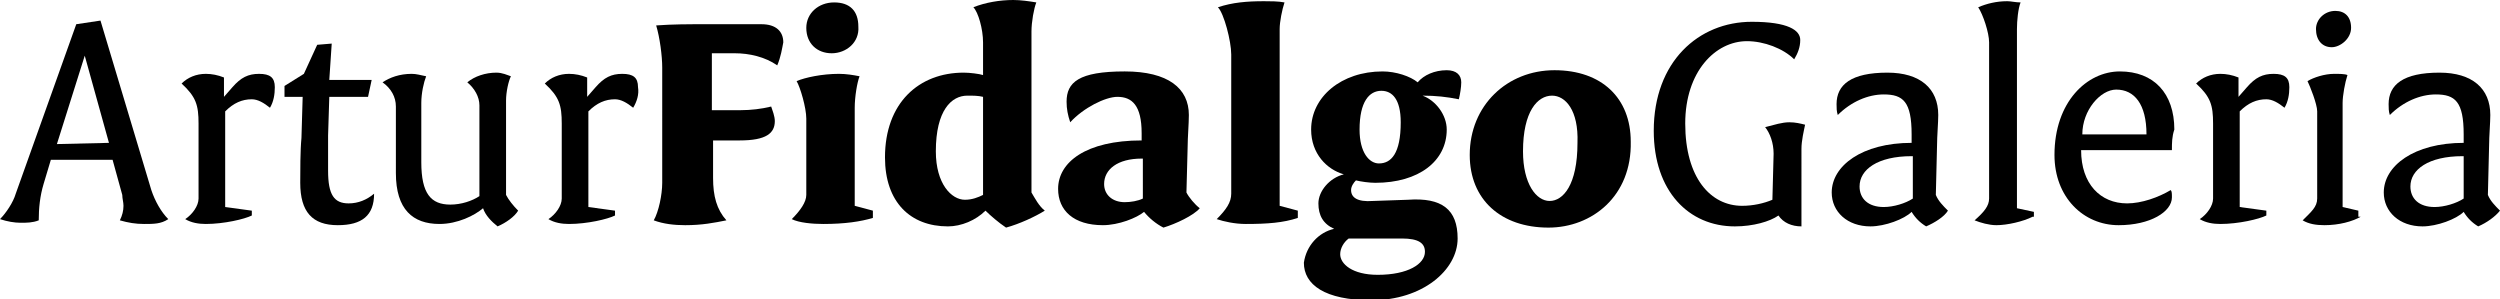<?xml version="1.0" encoding="utf-8"?>
<svg version="1.1" id="Layer_1" xmlns="http://www.w3.org/2000/svg" xmlns:xlink="http://www.w3.org/1999/xlink" x="0px" y="0px"
	 viewBox="0 0 206.5 24.7" style="enable-background:new 0 0 206.5 24.7;" xml:space="preserve">
<g>
	<g>
		<path class="logo_initial" d="M11.9,18.5c-0.7,0-1.3-0.1-2-0.3c0.2-0.4,0.3-0.8,0.3-1.2c0-0.3-0.1-0.6-0.1-0.9l-0.8-2.9H4.2l-0.6,2c-0.3,1-0.4,2-0.4,3
			c-0.5,0.2-1,0.2-1.5,0.2c-0.5,0-1.1-0.1-1.7-0.3c0.5-0.5,1.1-1.4,1.3-2.1l5-14l2-0.3l4.2,14c0.3,0.9,0.8,1.8,1.4,2.4
			C13.3,18.5,12.7,18.5,11.9,18.5z M7,4.6L7,4.6l-2.3,7.3l4.3-0.1L7,4.6z"/>
		<path class="logo_other-letters" d="M22.3,8.9c-0.5-0.4-1-0.7-1.5-0.7c-0.8,0-1.5,0.3-2.2,1v7.9l2.2,0.3v0.4c-0.6,0.3-2.3,0.7-3.8,0.7c-0.6,0-1.2-0.1-1.7-0.4
			c0.6-0.4,1.1-1.1,1.1-1.7v-6.2c0-1.5-0.2-2.2-1.4-3.3c0.5-0.5,1.2-0.8,2-0.8c0.5,0,1,0.1,1.5,0.3v1.6l0.7-0.8
			c0.7-0.8,1.3-1.1,2.2-1.1c0.9,0,1.3,0.3,1.3,1.1C22.7,7.8,22.6,8.4,22.3,8.9z"/>
		<path class="logo_other-letters" d="M27.9,18.6c-2.1,0-3.1-1.1-3.1-3.5c0-0.9,0-2.7,0.1-3.7L25,8h-1.5V7.1l1.6-1l1.1-2.4l1.2-0.1l-0.2,3h3.5L30.4,8h-3.2
			l-0.1,3.2c0,1,0,2,0,2.9c0,2,0.5,2.7,1.7,2.7c0.8,0,1.5-0.3,2.1-0.8C30.9,17.8,29.9,18.6,27.9,18.6z"/>
		<path class="logo_other-letters" d="M41.1,18.7c-0.5-0.4-1-0.9-1.2-1.5c-0.7,0.6-2.1,1.3-3.6,1.3c-2.2,0-3.6-1.2-3.6-4.2V8.8c0-0.8-0.4-1.5-1.1-2
			C32.2,6.4,33,6.1,34,6.1c0.4,0,0.7,0.1,1.2,0.2c-0.2,0.5-0.4,1.4-0.4,2.2v4.9c0,2.6,0.8,3.5,2.4,3.5c0.9,0,1.8-0.3,2.4-0.7V8.7
			c0-0.7-0.4-1.4-1-1.9c0.6-0.5,1.5-0.8,2.4-0.8c0.5,0,0.9,0.2,1.2,0.3c-0.2,0.4-0.4,1.3-0.4,2v7.8c0.2,0.4,0.6,0.9,1,1.3
			C42.5,17.9,41.8,18.4,41.1,18.7z"/>
		<path class="logo_other-letters" d="M52.3,8.9c-0.5-0.4-1-0.7-1.5-0.7c-0.8,0-1.5,0.3-2.2,1v7.9l2.2,0.3v0.4c-0.6,0.3-2.3,0.7-3.8,0.7c-0.6,0-1.2-0.1-1.7-0.4
			c0.6-0.4,1.1-1.1,1.1-1.7v-6.2c0-1.5-0.2-2.2-1.4-3.3c0.5-0.5,1.2-0.8,2-0.8c0.5,0,1,0.1,1.5,0.3v1.6l0.7-0.8
			c0.7-0.8,1.3-1.1,2.2-1.1c0.9,0,1.3,0.3,1.3,1.1C52.8,7.8,52.6,8.4,52.3,8.9z"/>
	</g>
	<g>
		<path class="logo_initial" d="M64.2,5.4c-1-0.7-2.3-1-3.5-1h-1.9v4.7h2.4c0.8,0,1.7-0.1,2.5-0.3c0.1,0.3,0.3,0.8,0.3,1.2c0,1-0.7,1.6-2.9,1.6h-2.2v3.1
			c0,1.5,0.3,2.6,1.1,3.5c-1,0.2-2,0.4-3.4,0.4c-0.9,0-1.8-0.1-2.6-0.4c0.4-0.7,0.7-2.1,0.7-3.1V5.6c0-1-0.2-2.5-0.5-3.5
			C55.6,2,56.8,2,58.3,2h4.6c1.2,0,1.8,0.6,1.8,1.5C64.6,4,64.5,4.7,64.2,5.4z"/>
		<path class="logo_other-letters" d="M72.1,18c-1,0.3-2.3,0.5-4.1,0.5c-0.9,0-2-0.1-2.6-0.4c0.7-0.7,1.2-1.4,1.2-2V9.8c0-0.9-0.5-2.6-0.8-3.1
			c0.7-0.3,2.1-0.6,3.5-0.6c0.6,0,1.2,0.1,1.7,0.2c-0.2,0.5-0.4,1.7-0.4,2.6v8.1l1.5,0.4V18z M68.7,4.4c-1.2,0-2.1-0.8-2.1-2.1
			c0-1.2,1-2.1,2.3-2.1s2,0.7,2,2C71,3.5,69.9,4.4,68.7,4.4z"/>
		<path class="logo_other-letters" d="M83.1,18.8c-0.6-0.4-1.3-1-1.7-1.4c-0.8,0.8-2,1.3-3.1,1.3c-3.1,0-5.2-2-5.2-5.7c0-4.5,2.8-7,6.5-7c0.5,0,1.3,0.1,1.6,0.2
			V3.5c0-1.1-0.4-2.5-0.8-2.9C81.4,0.2,82.6,0,83.7,0c0.6,0,1.3,0.1,1.9,0.2c-0.2,0.5-0.4,1.6-0.4,2.4v13.3c0.3,0.5,0.6,1.1,1.1,1.5
			C85.5,17.9,84.2,18.5,83.1,18.8z M81.2,8c-0.4-0.1-0.8-0.1-1.3-0.1c-1.3,0-2.6,1.2-2.6,4.6c0,2.7,1.3,4,2.4,4
			c0.6,0,1.1-0.2,1.5-0.4V8z"/>
		<path class="logo_other-letters" d="M96.1,18.8c-0.6-0.3-1.2-0.8-1.6-1.3c-0.6,0.5-2.1,1.1-3.4,1.1c-2.4,0-3.7-1.2-3.7-3c0-2.2,2.3-4,6.9-4v-0.6
			c0-2.3-0.8-3-2-3c-1,0-2.8,0.9-3.9,2.1c-0.2-0.6-0.3-1.1-0.3-1.7c0-1.6,1-2.5,4.8-2.5c3.6,0,5.3,1.4,5.3,3.6
			c0,0.7-0.1,1.9-0.1,2.6L98,15.9c0.2,0.4,0.7,1,1.1,1.3C98.6,17.8,97.1,18.5,96.1,18.8z M94.3,13.1c-2,0-3.1,0.9-3.1,2.1
			c0,0.9,0.7,1.5,1.7,1.5c0.5,0,1.1-0.1,1.5-0.3V13.1z"/>
		<path class="logo_other-letters" d="M107.2,18c-1.2,0.4-2.5,0.5-4.3,0.5c-0.9,0-1.8-0.2-2.4-0.4c0.8-0.8,1.2-1.4,1.2-2.1V4.5c0-1.1-0.6-3.4-1.1-3.9
			c1.2-0.4,2.4-0.5,3.8-0.5c0.5,0,1.2,0,1.7,0.1c-0.2,0.6-0.4,1.6-0.4,2.2v14.6l1.5,0.4V18z"/>
		<path class="logo_other-letters" d="M110.2,18.9c-0.9-0.4-1.3-1.1-1.3-2.1c0-1,0.9-2.1,2.1-2.4v0c-1.4-0.4-2.7-1.7-2.7-3.7c0-2.7,2.5-4.8,5.9-4.8
			c1.1,0,2.3,0.4,2.9,0.9c0.5-0.6,1.4-1,2.4-1c0.8,0,1.2,0.4,1.2,1c0,0.4-0.1,1-0.2,1.4c-1-0.2-1.9-0.3-3-0.3v0c1.1,0.4,2,1.6,2,2.8
			c0,2.6-2.3,4.4-5.9,4.4c-0.5,0-1.2-0.1-1.6-0.2c-0.2,0.2-0.4,0.5-0.4,0.8c0,0.6,0.5,1,1.8,0.9l2.9-0.1c2.8-0.2,4.1,0.8,4.1,3.2
			c0,2.6-2.9,5.1-7.1,5.1c-3.9,0-5.6-1.3-5.6-3.1C107.9,20.3,108.9,19.2,110.2,18.9L110.2,18.9z M111.4,19.7
			c-0.4,0.3-0.7,0.8-0.7,1.3c0,0.8,1,1.7,3.1,1.7c2.5,0,3.9-0.9,3.9-1.9c0-0.7-0.5-1.1-1.9-1.1H111.4z M114.1,7.5
			c-1,0-1.8,0.9-1.8,3.2c0,1.9,0.8,2.8,1.6,2.8c1,0,1.8-0.8,1.8-3.4C115.7,8.2,115,7.5,114.1,7.5z"/>
		<path class="logo_other-letters" d="M127.9,18.8c-3.9,0-6.5-2.3-6.5-6c0-4.1,3.1-7,7-7s6.3,2.3,6.3,5.9C134.8,16.2,131.5,18.8,127.9,18.8z M128.2,7.9
			c-1.2,0-2.4,1.3-2.4,4.6c0,2.7,1.1,4.1,2.2,4.1c1.1,0,2.3-1.3,2.3-4.8C130.4,9.1,129.3,7.9,128.2,7.9z"/>
	</g>
	<g>
		<path class="logo_other-letters" d="M148.8,18.7c-0.8,0-1.5-0.3-1.9-0.9c-0.7,0.5-2.1,0.9-3.6,0.9c-3.8,0-6.7-2.9-6.7-7.9c0-5.7,3.7-9,8.1-9c3,0,4,0.7,4,1.5
			c0,0.6-0.2,1.1-0.5,1.6c-0.9-0.9-2.5-1.5-3.9-1.5c-2.6,0-5.1,2.5-5.1,6.8c0,4.5,2.1,6.8,4.7,6.8c0.9,0,1.8-0.2,2.5-0.5l0.1-3.8
			c0-0.9-0.3-1.7-0.7-2.2c0.8-0.2,1.4-0.4,2-0.4c0.5,0,0.9,0.1,1.3,0.2c-0.1,0.5-0.3,1.3-0.3,2L148.8,18.7z"/>
		<path class="logo_other-letters" d="M159.1,18.7c-0.5-0.3-0.9-0.7-1.2-1.2c-0.6,0.6-2.2,1.2-3.4,1.2c-1.9,0-3.2-1.2-3.2-2.8c0-2.2,2.5-4.1,6.6-4.1v-0.7
			c0-2.7-0.7-3.3-2.3-3.3c-1.3,0-2.7,0.6-3.8,1.7c-0.1-0.3-0.1-0.6-0.1-0.9c0-1.6,1.2-2.6,4.2-2.6c2.7,0,4.2,1.3,4.2,3.5
			c0,0.6-0.1,1.8-0.1,2.5l-0.1,4.1c0.2,0.5,0.6,0.9,1,1.3C160.6,17.9,159.8,18.4,159.1,18.7z M157.9,12.9c-2.8,0-4.3,1.1-4.3,2.5
			c0,1,0.7,1.7,2,1.7c0.8,0,1.8-0.3,2.4-0.7V12.9z"/>
		<path class="logo_other-letters" d="M167.9,17.9c-0.8,0.4-2.1,0.7-3,0.7c-0.6,0-1.3-0.2-1.8-0.4c0.8-0.7,1.2-1.2,1.2-1.8V3.5c0-0.8-0.5-2.3-0.9-2.9
			c0.7-0.3,1.5-0.5,2.4-0.5c0.3,0,0.7,0.1,1.1,0.1c-0.2,0.5-0.3,1.5-0.3,2.2v14.8l1.4,0.3V17.9z"/>
		<path class="logo_other-letters" d="M179.4,12.4h-7.5c0,2.8,1.6,4.4,3.8,4.4c1.2,0,2.6-0.5,3.6-1.1c0.1,0.1,0.1,0.3,0.1,0.6c0,1.2-1.8,2.3-4.4,2.3
			c-2.9,0-5.3-2.3-5.3-5.8c0-4.4,2.7-6.9,5.4-6.9c2.8,0,4.5,1.8,4.5,4.8C179.4,11.3,179.4,11.8,179.4,12.4z M177.3,11.1
			c0-2.5-1-3.7-2.5-3.7c-1.3,0-2.8,1.7-2.8,3.7H177.3z"/>
		<path class="logo_other-letters" d="M188.7,8.9c-0.5-0.4-1-0.7-1.5-0.7c-0.8,0-1.5,0.3-2.2,1v7.9l2.2,0.3v0.4c-0.6,0.3-2.3,0.7-3.8,0.7
			c-0.6,0-1.2-0.1-1.7-0.4c0.6-0.4,1.1-1.1,1.1-1.7v-6.2c0-1.5-0.2-2.2-1.4-3.3c0.5-0.5,1.2-0.8,2-0.8c0.5,0,1,0.1,1.5,0.3v1.6
			l0.7-0.8c0.7-0.8,1.3-1.1,2.2-1.1c0.9,0,1.3,0.3,1.3,1.1C189.1,7.8,189,8.4,188.7,8.9z"/>
		<path class="logo_other-letters" d="M195,17.9c-0.7,0.4-1.8,0.7-3,0.7c-0.7,0-1.3-0.1-1.8-0.4c0.7-0.7,1.2-1.1,1.2-1.8V9.2c0-0.6-0.6-2.1-0.8-2.5
			c0.5-0.3,1.4-0.6,2.2-0.6c0.4,0,0.9,0,1.1,0.1c-0.2,0.6-0.4,1.7-0.4,2.3v8.6l1.3,0.3V17.9z M192.6,3.9c-0.8,0-1.3-0.6-1.3-1.5
			c0-0.8,0.7-1.5,1.6-1.5c0.8,0,1.3,0.5,1.3,1.4S193.3,3.9,192.6,3.9z"/>
		<path class="logo_other-letters" d="M204.7,18.7c-0.5-0.3-0.9-0.7-1.2-1.2c-0.6,0.6-2.2,1.2-3.4,1.2c-1.9,0-3.2-1.2-3.2-2.8c0-2.2,2.5-4.1,6.6-4.1v-0.7
			c0-2.7-0.7-3.3-2.3-3.3c-1.3,0-2.7,0.6-3.8,1.7c-0.1-0.3-0.1-0.6-0.1-0.9c0-1.6,1.2-2.6,4.2-2.6c2.7,0,4.2,1.3,4.2,3.5
			c0,0.6-0.1,1.8-0.1,2.5l-0.1,4.1c0.2,0.5,0.6,0.9,1,1.3C206.1,17.9,205.4,18.4,204.7,18.7z M203.4,12.9c-2.8,0-4.3,1.1-4.3,2.5
			c0,1,0.7,1.7,2,1.7c0.8,0,1.8-0.3,2.4-0.7V12.9z"/>
	</g>
</g>
</svg>
